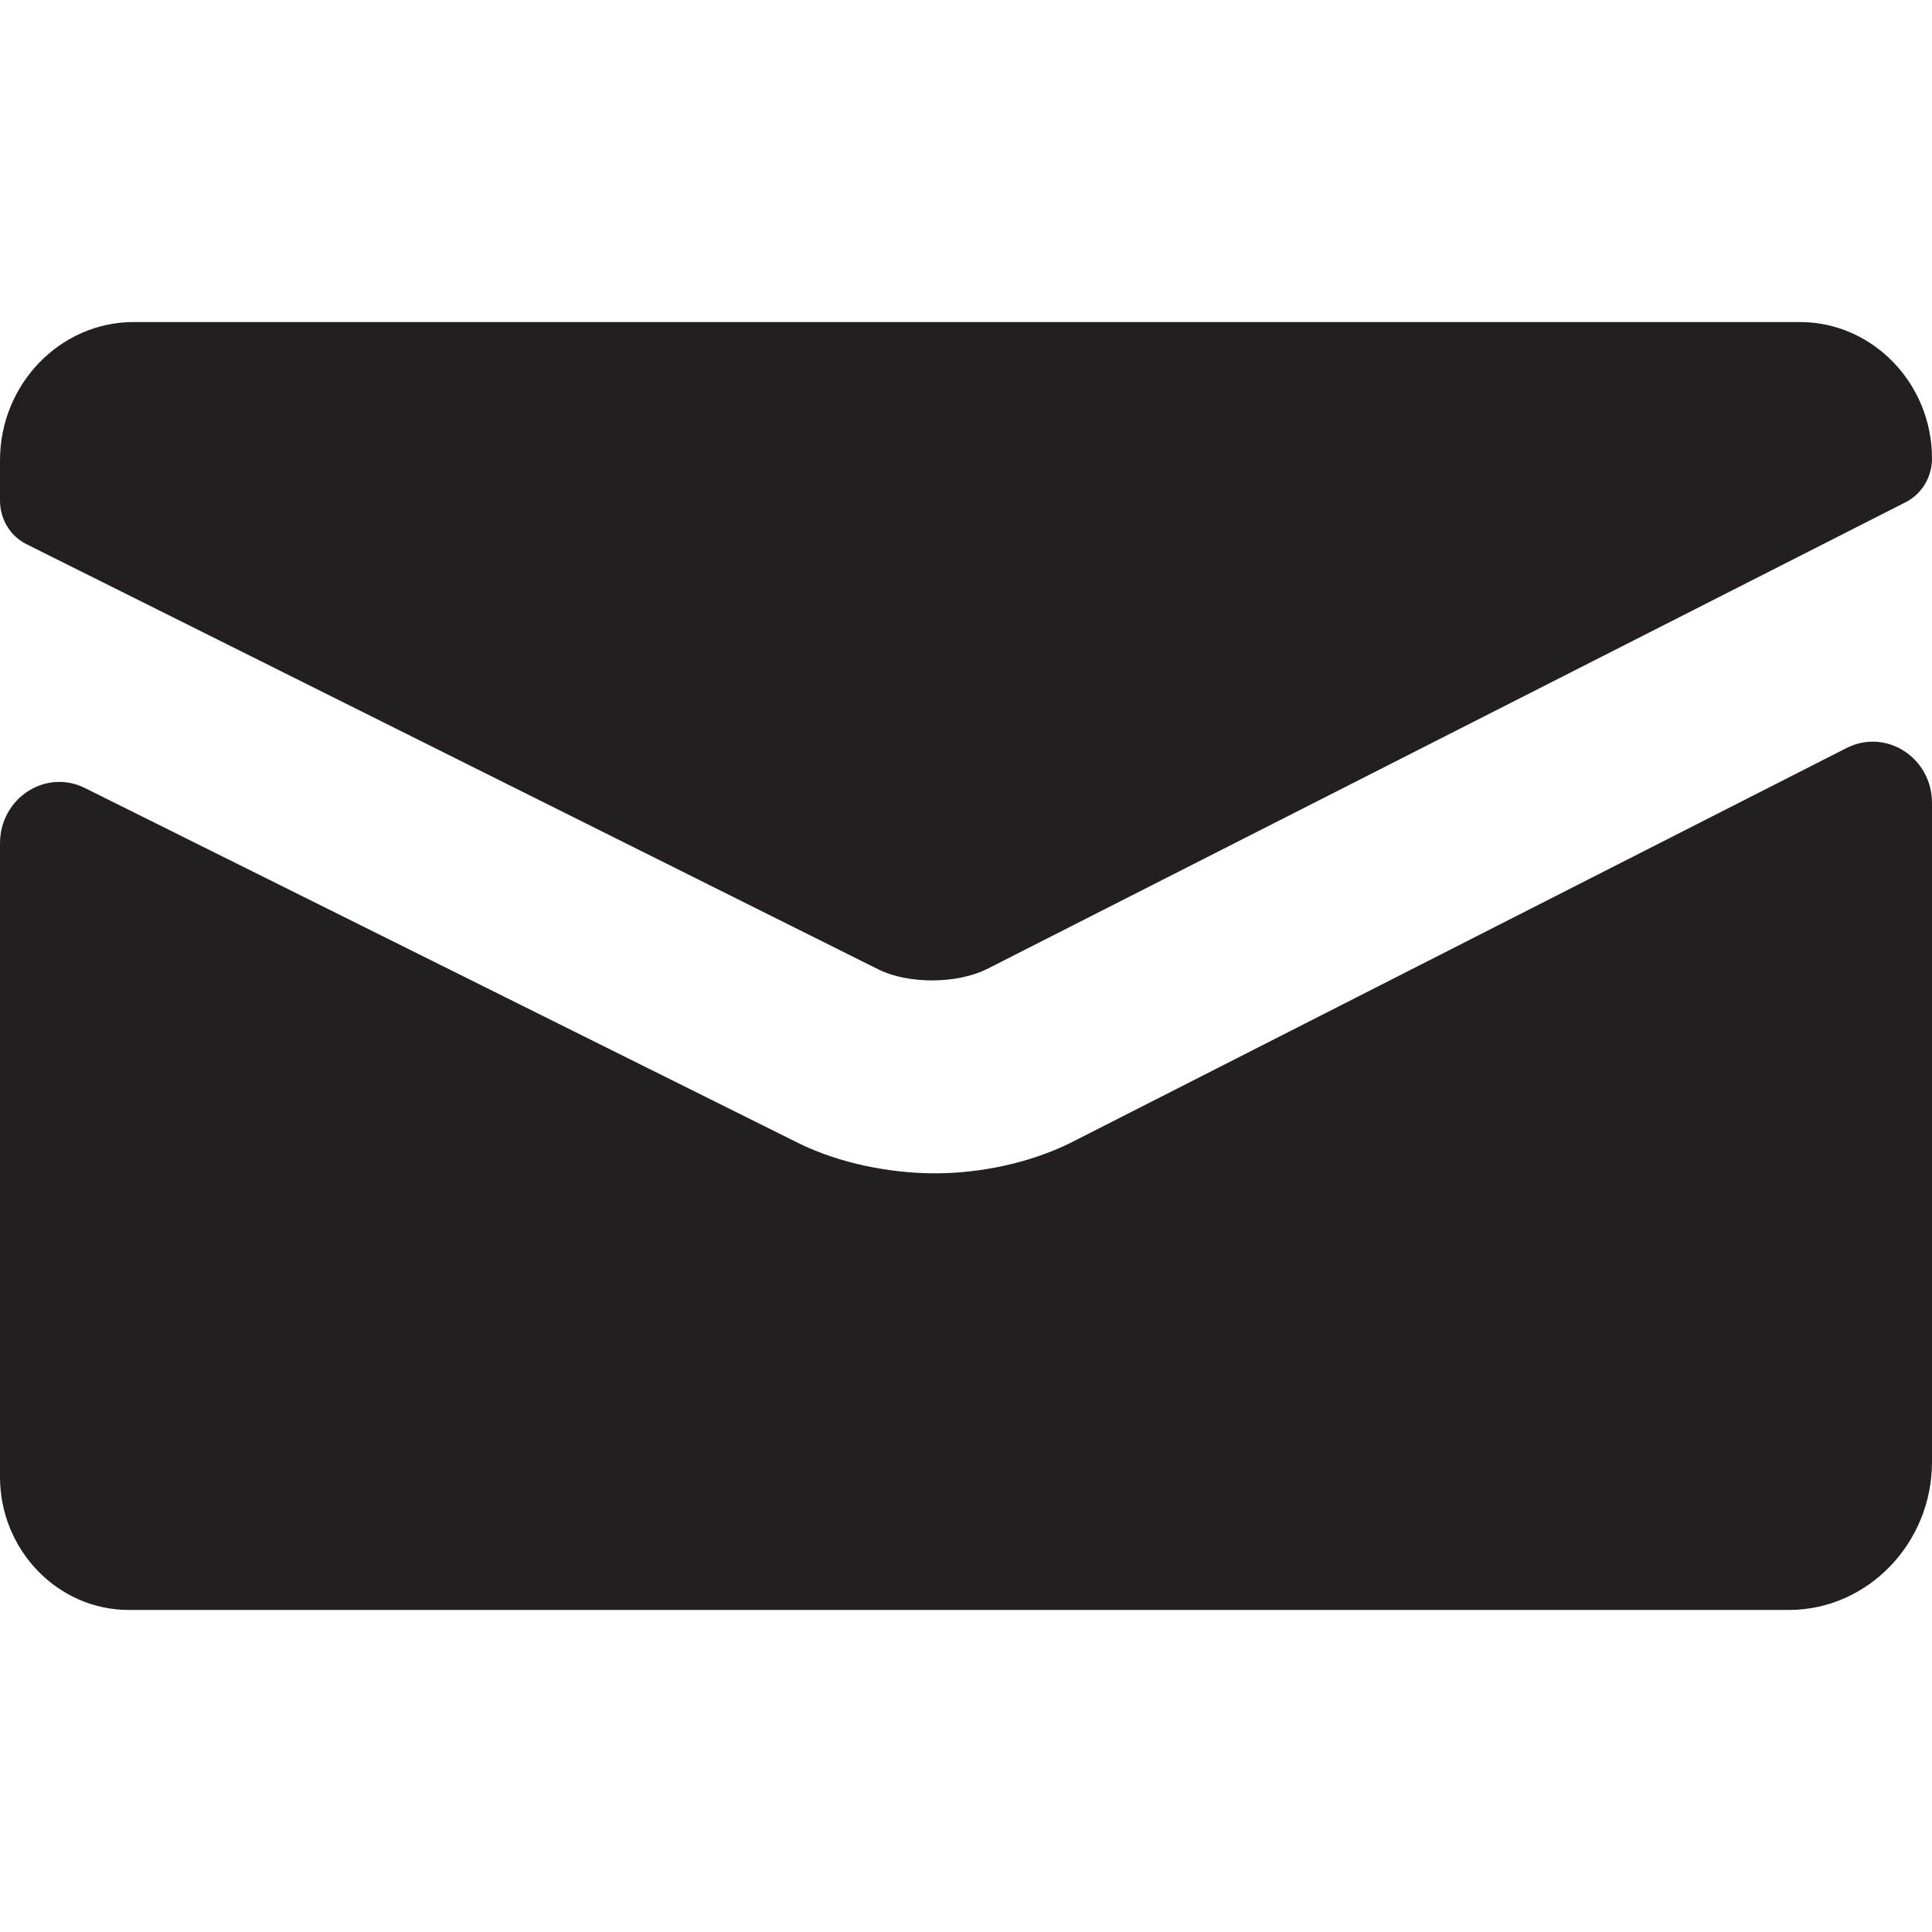 <svg width="16" height="16" viewBox="0 0 16 16" fill="none" xmlns="http://www.w3.org/2000/svg">
<path fill-rule="evenodd" clip-rule="evenodd" d="M15.292 6.195L8.865 9.465C8.522 9.634 8.114 9.717 7.742 9.717C7.375 9.717 6.957 9.635 6.623 9.472L0.703 6.526C0.378 6.364 0 6.61 0 6.984V12.231C0 12.838 0.48 13.333 1.066 13.333H14.814C15.467 13.333 16 12.781 16 12.107V6.65C16 6.274 15.619 6.029 15.292 6.195ZM0.22 4.507L7.276 8.029C7.521 8.15 7.921 8.15 8.172 8.026L15.782 4.159C15.916 4.091 16 3.95 16 3.797C16 3.175 15.508 2.667 14.906 2.667H1.107C0.498 2.667 0 3.182 0 3.812V4.145C0 4.3 0.085 4.44 0.22 4.507Z" fill="#231F20"/>
</svg>
